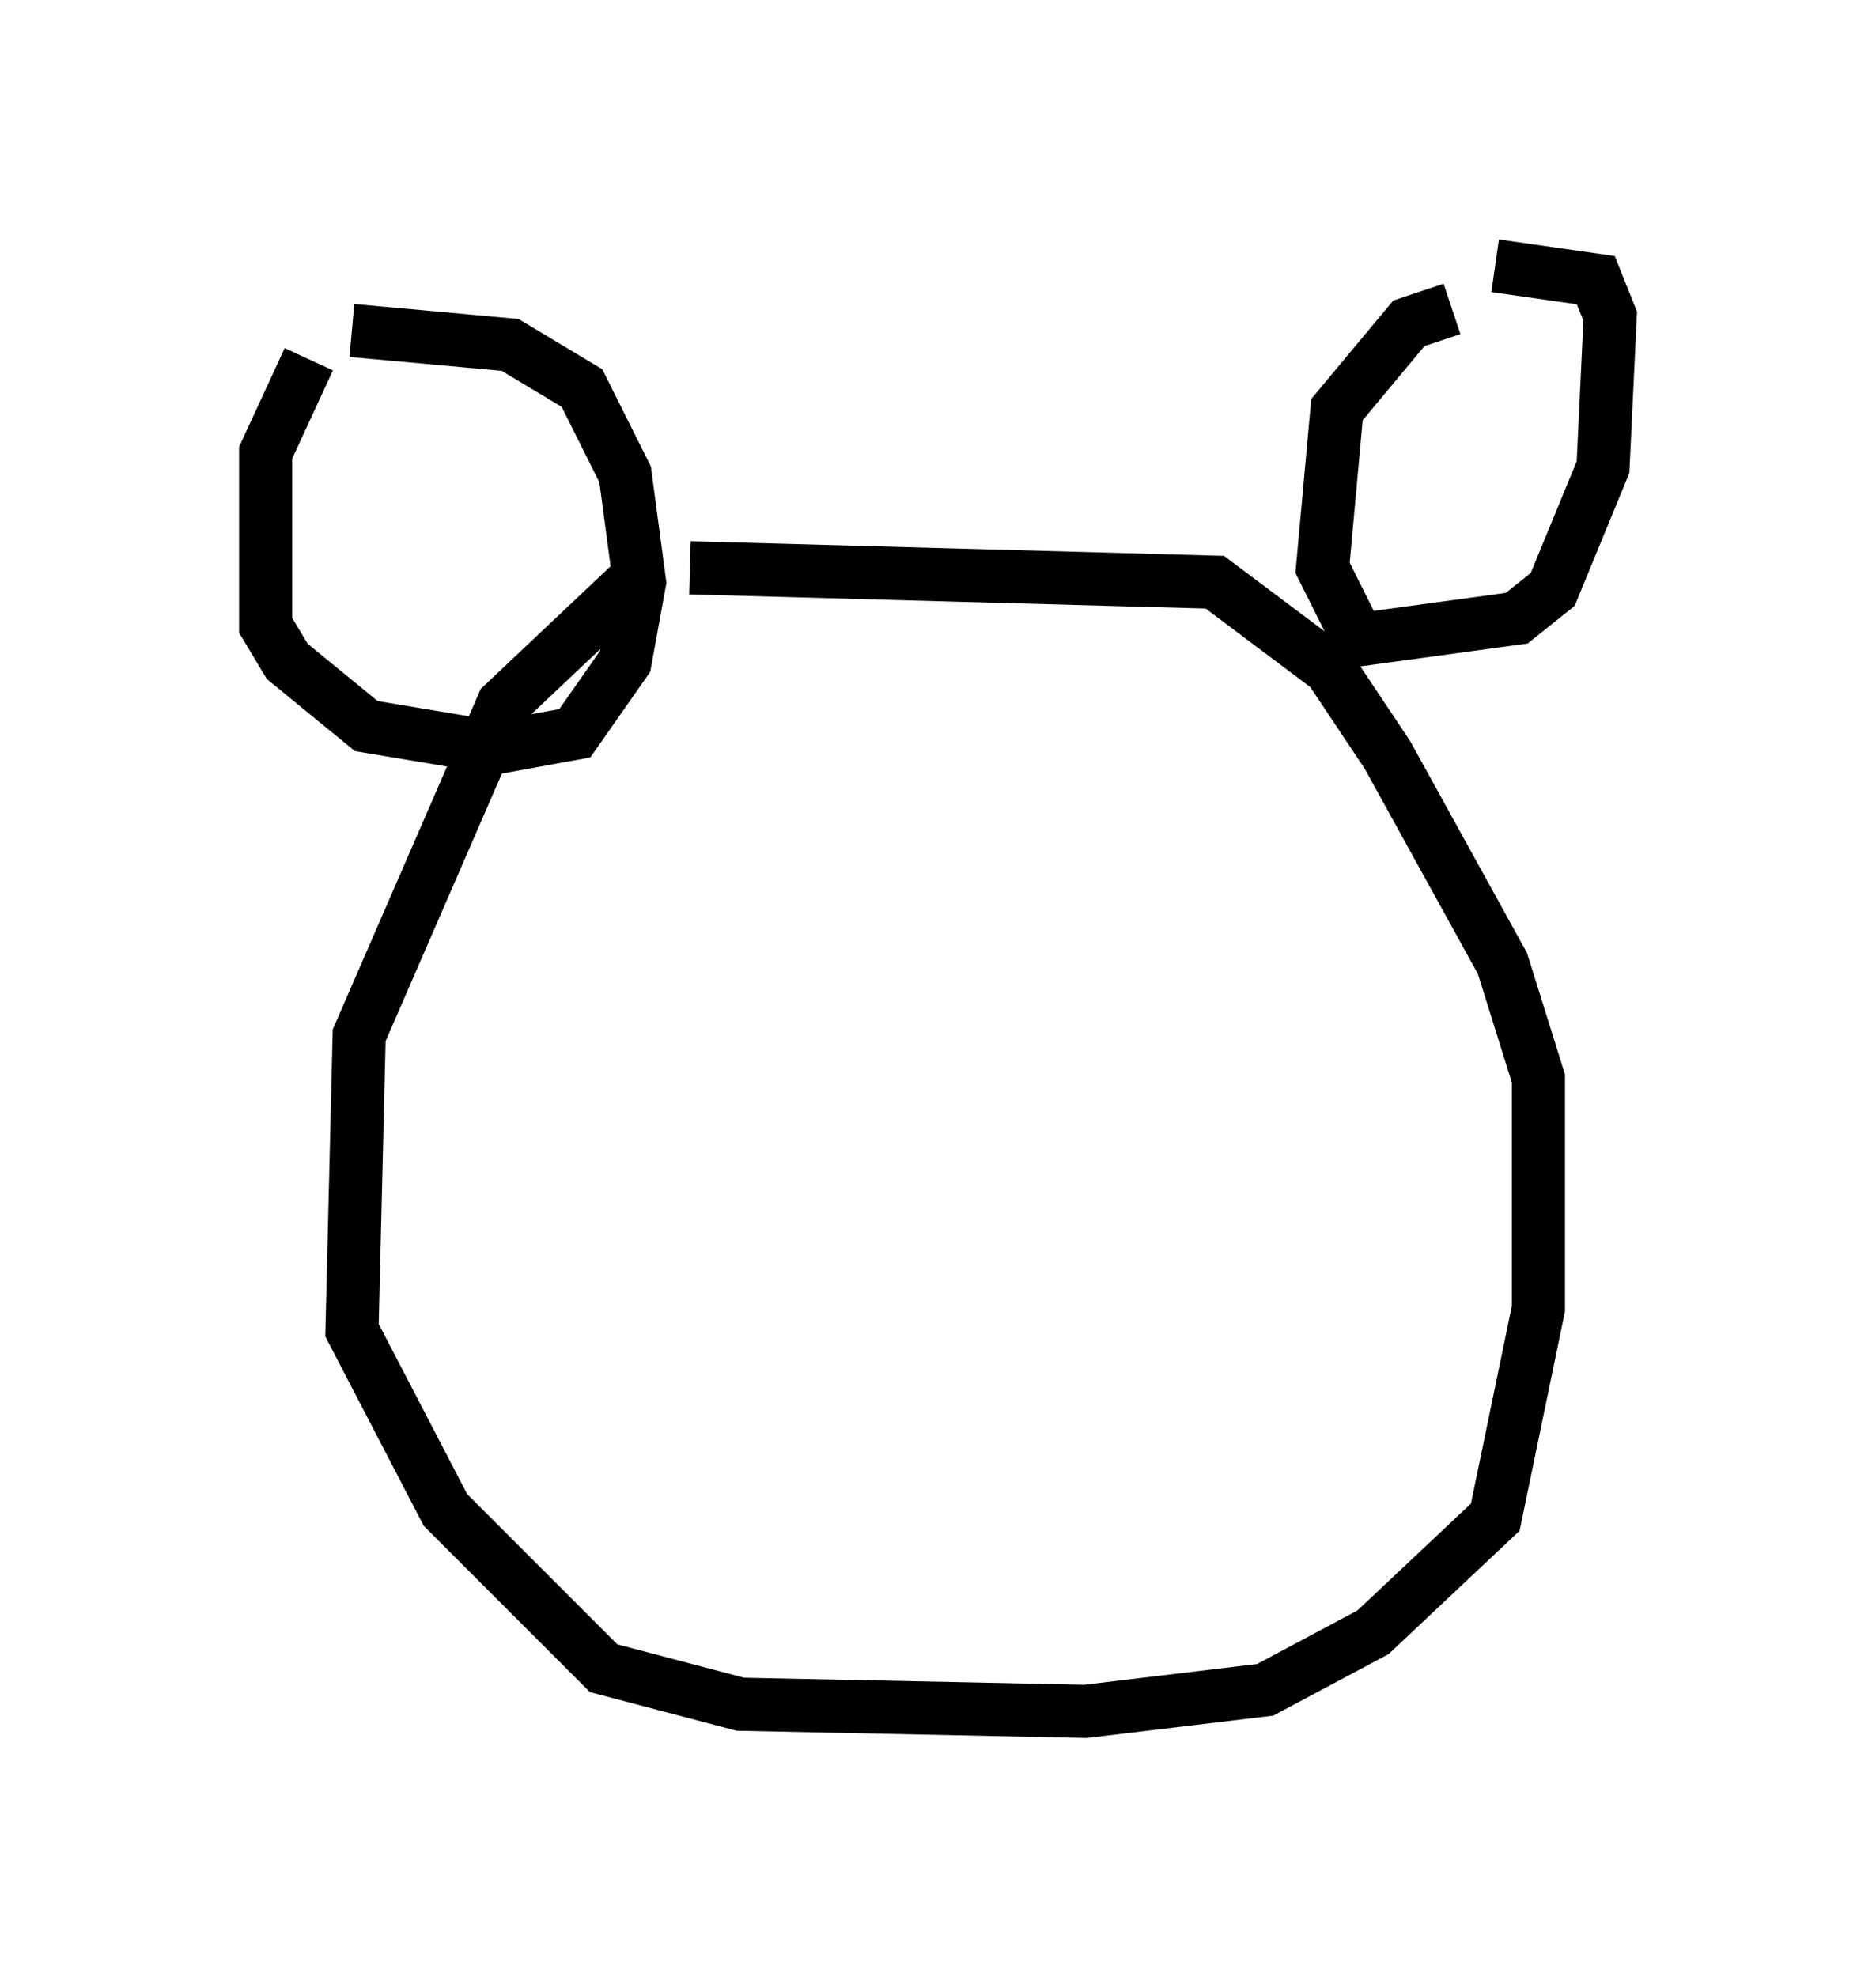 <?xml version="1.0" encoding="utf-8" ?>
<svg baseProfile="full" height="37.199" version="1.1" width="35.304" xmlns="http://www.w3.org/2000/svg" xmlns:ev="http://www.w3.org/2001/xml-events" xmlns:xlink="http://www.w3.org/1999/xlink"><defs /><rect fill="white" height="37.199" width="35.304" x="0" y="0" /><path d="M13.525, 10.277 m-1.624, 0.677 l-2.436, 2.3 -2.706, 6.225 l-0.135, 5.548 1.759, 3.383 l2.977, 2.977 2.571, 0.677 l6.495, 0.135 3.383, -0.406 l2.03, -1.083 2.3, -2.165 l0.812, -3.924 0.0, -4.33 l-0.677, -2.165 -2.165, -3.924 l-1.083, -1.624 -2.165, -1.624 l-9.878, -0.271 m-7.172, -3.924 l-0.812, 1.759 0.0, 3.248 l0.406, 0.677 1.488, 1.218 l2.436, 0.406 1.488, -0.271 l0.947, -1.353 0.271, -1.488 l-0.271, -2.03 -0.812, -1.624 l-1.353, -0.812 -2.977, -0.271 m20.703, -0.406 l-0.812, 0.271 -1.353, 1.624 l-0.271, 2.977 0.677, 1.353 l2.977, -0.406 0.677, -0.541 l0.947, -2.3 0.135, -2.842 l-0.271, -0.677 -1.894, -0.271 " fill="none" stroke="black" stroke-width="1" /></svg>